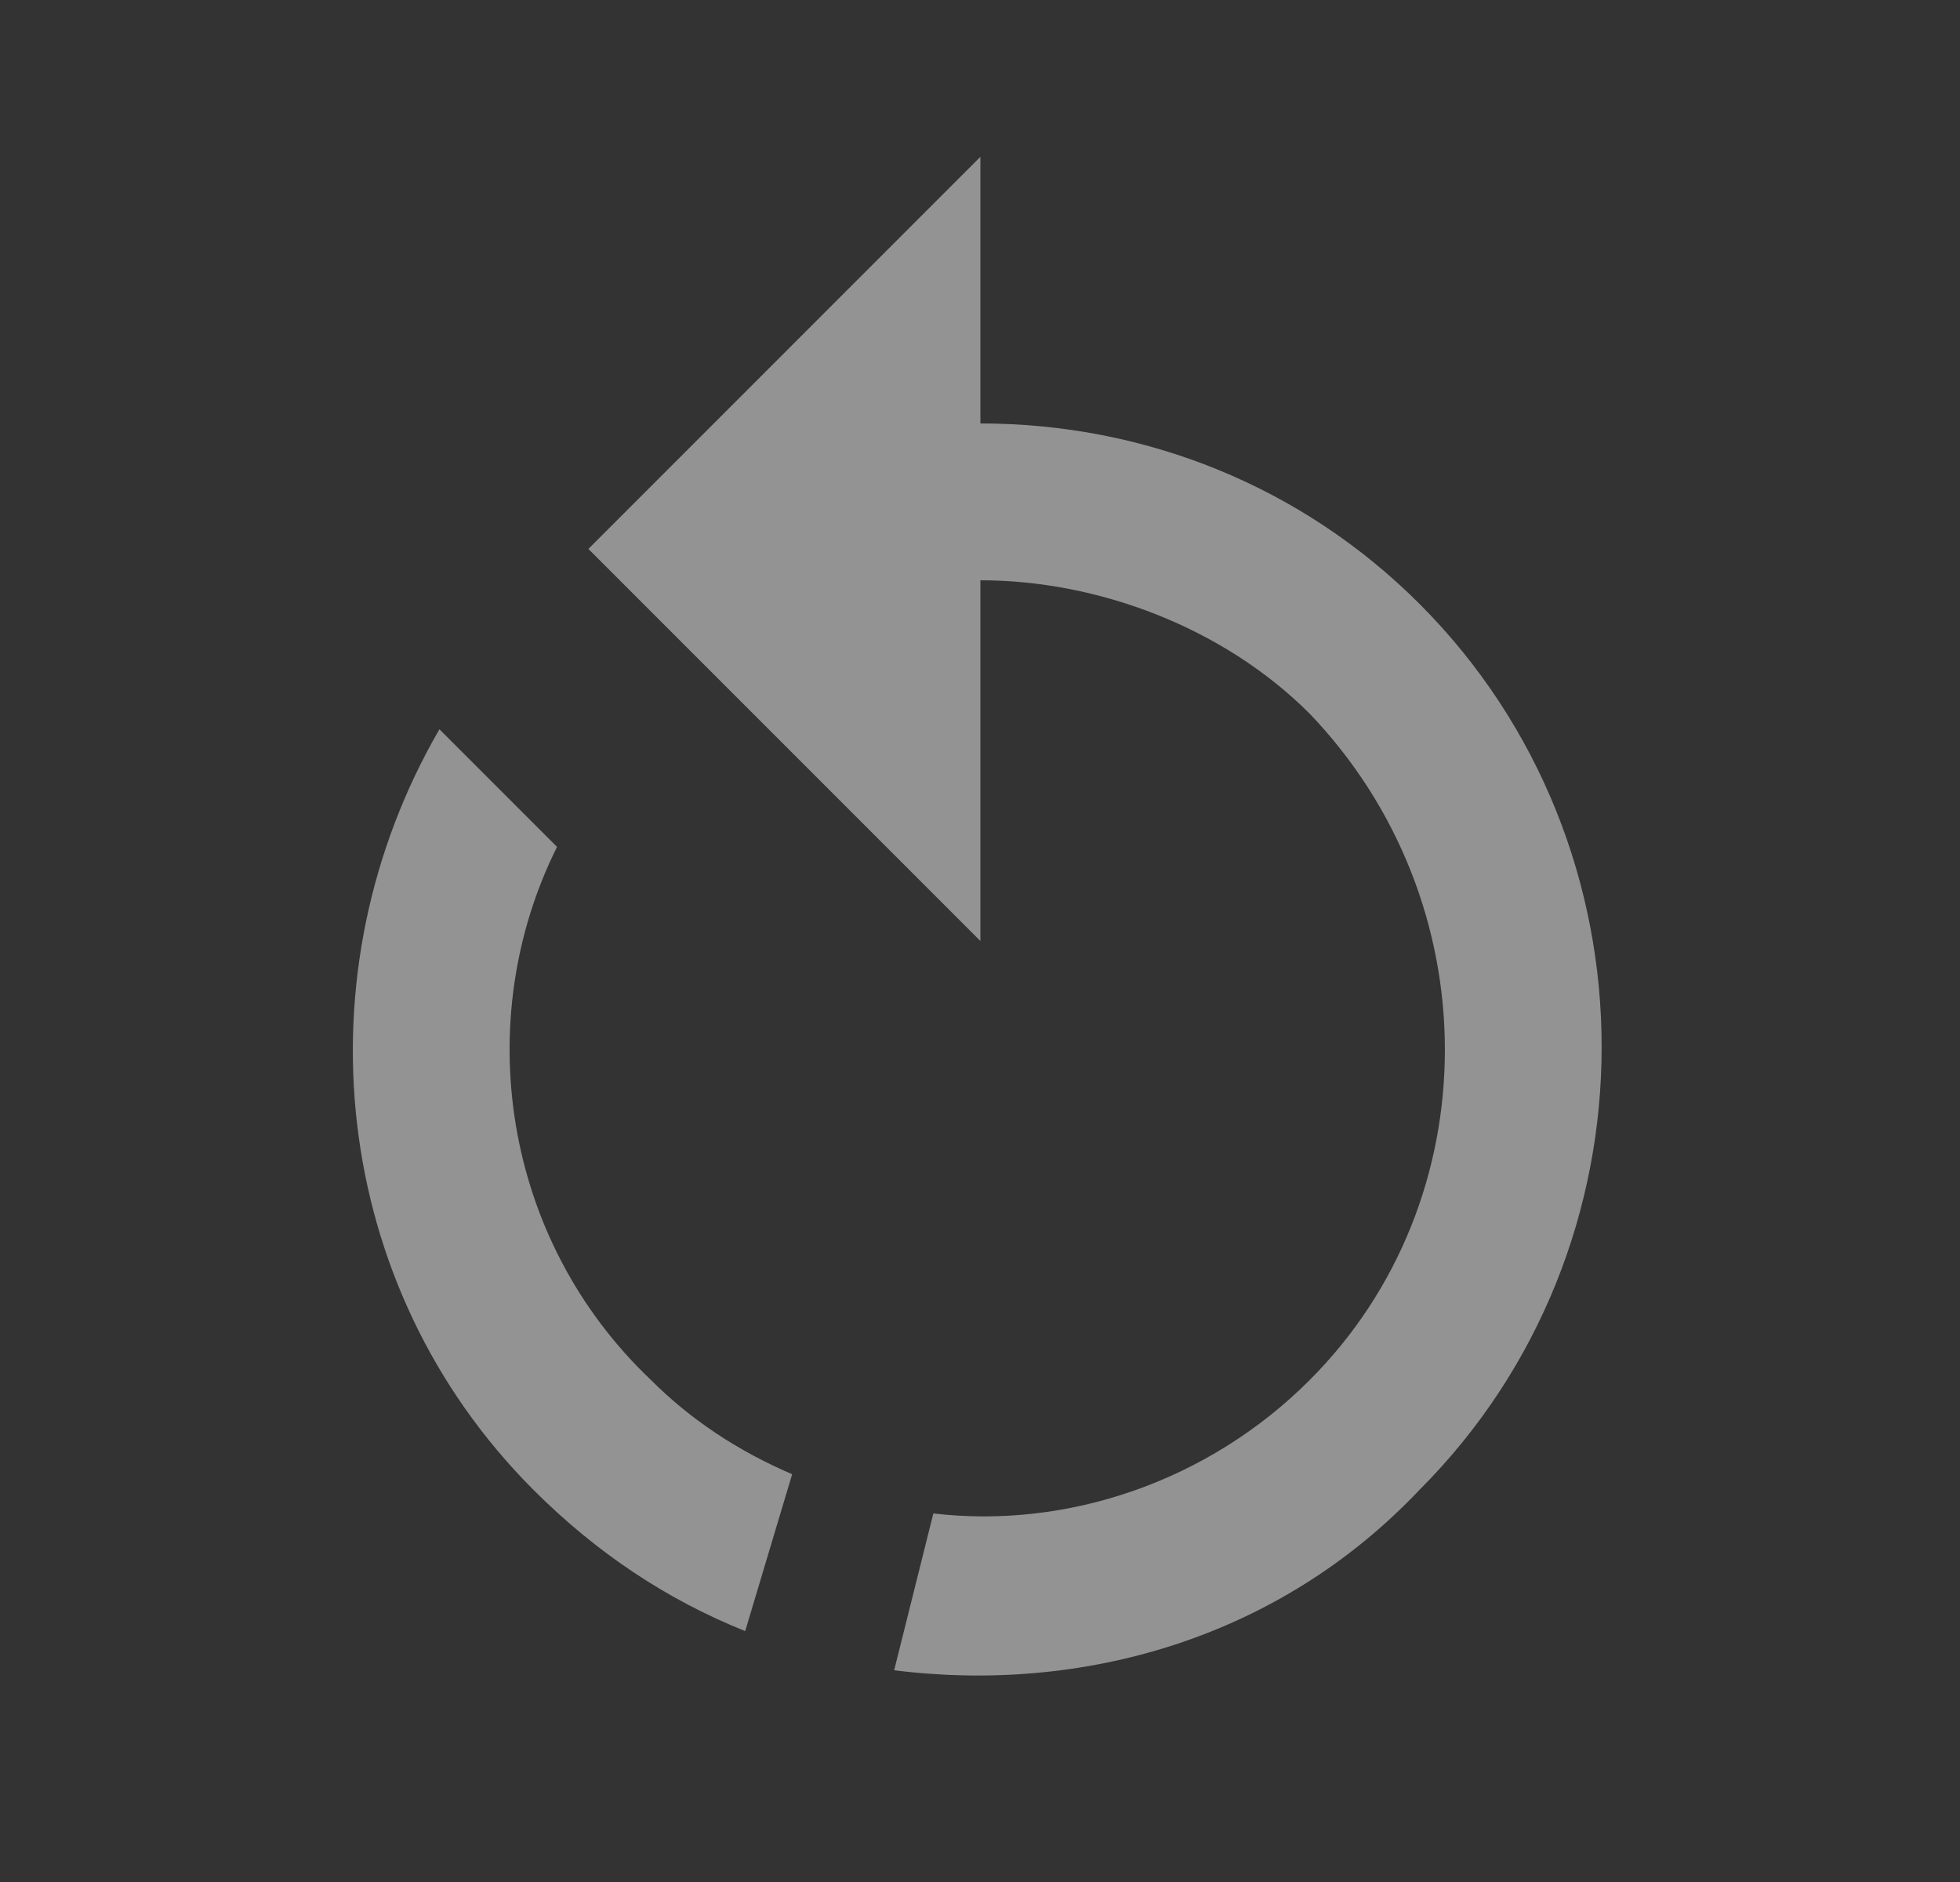 <svg width="25" height="24" viewBox="0 0 25 24" fill="none" xmlns="http://www.w3.org/2000/svg">
<rect x="0" y="0" width="25" height="24" fill="#333333" stroke="none"/>
<path d="M12.505 5.4C14.604 5.4 16.605 6.2 18.105 7.7C21.204 10.8 21.204 15.9 18.105 19C16.305 20.9 13.805 21.6 11.405 21.3L11.905 19.3C13.604 19.5 15.405 18.9 16.704 17.6C19.005 15.3 19.005 11.5 16.704 9.1C15.604 8 14.005 7.4 12.505 7.4V12L7.505 7L12.505 2V5.4ZM6.805 19C4.205 16.4 3.805 12.4 5.605 9.3L7.105 10.8C6.005 13 6.405 15.8 8.305 17.6C8.805 18.1 9.405 18.5 10.104 18.8L9.505 20.8C8.505 20.4 7.605 19.8 6.805 19Z" fill="#F4F4F4" fill-opacity="0.5"/>
</svg>
